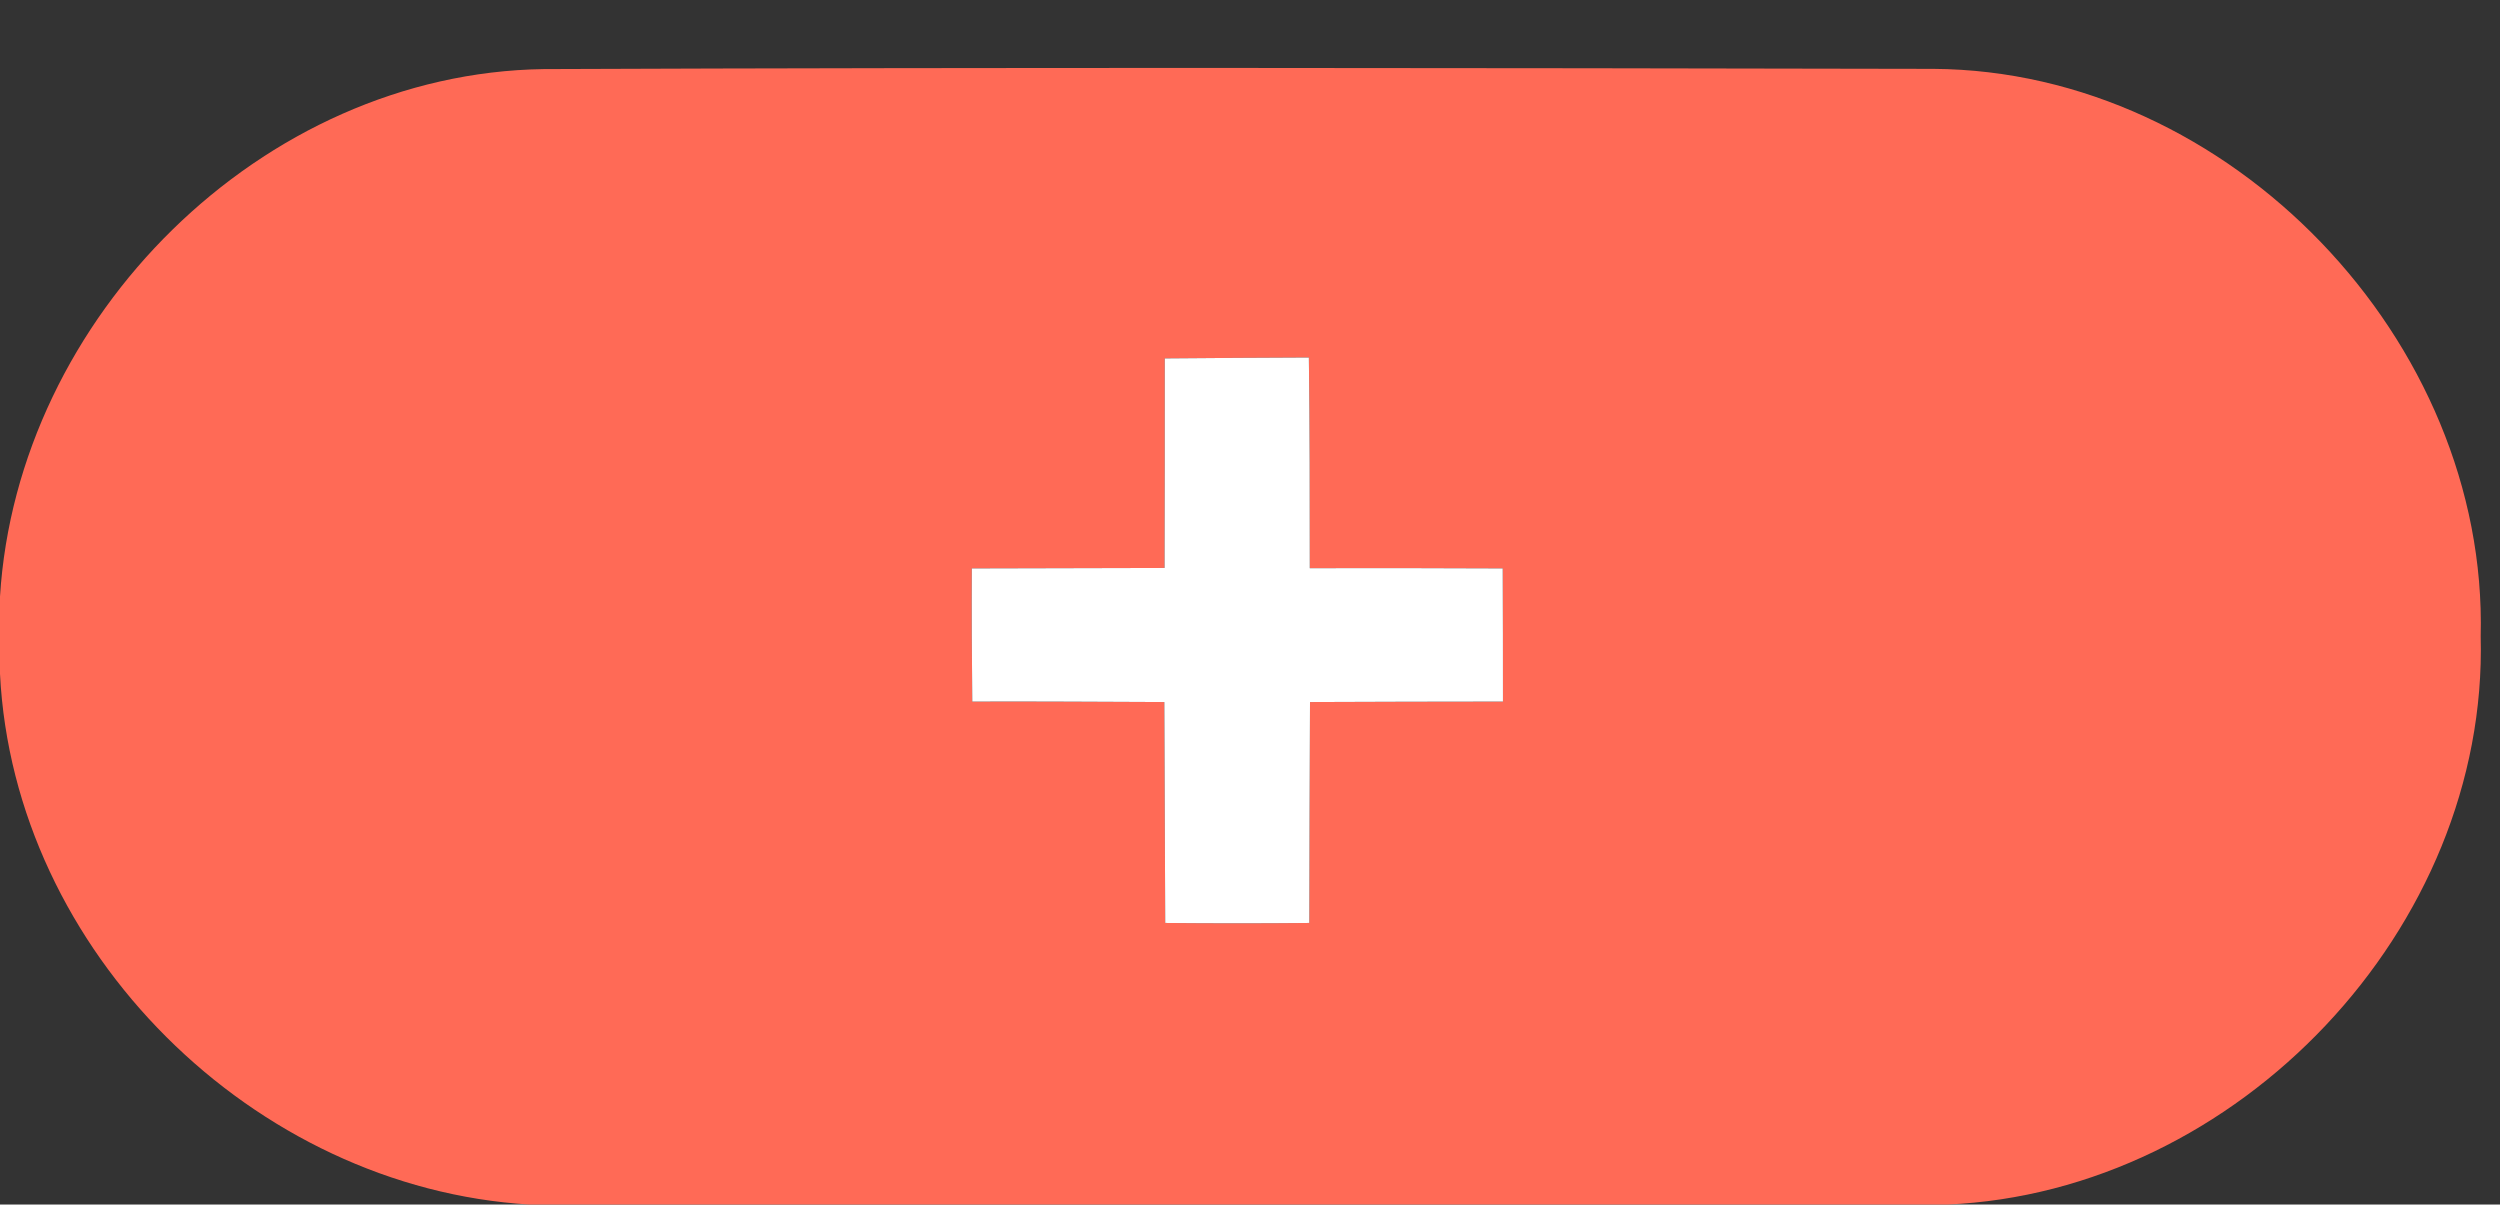 <?xml version="1.0" encoding="UTF-8" ?>
<!DOCTYPE svg PUBLIC "-//W3C//DTD SVG 1.1//EN" "http://www.w3.org/Graphics/SVG/1.1/DTD/svg11.dtd">
<svg width="110pt" height="53pt" viewBox="0 0 110 53" version="1.1" xmlns="http://www.w3.org/2000/svg">
<rect x="0" y="0" width="110" height="53" fill="#333333" stroke="none"/>
<g id="#ff6a56ff">
<path fill="#ff6a56" opacity="1.00" d=" M 0.00 26.25 C 0.76 13.96 11.51 3.22 23.92 3.04 C 44.30 2.96 64.69 2.99 85.07 3.03 C 98.12 3.11 109.48 14.99 109.15 28.00 C 109.49 40.85 98.46 52.45 85.67 53.00 L 23.30 53.00 C 11.15 52.27 0.61 41.86 0.00 29.65 L 0.00 26.25 M 51.25 15.77 C 51.25 18.84 51.25 21.92 51.24 24.99 C 48.41 24.99 45.59 25.01 42.76 25.01 C 42.75 26.96 42.76 28.92 42.78 30.87 C 45.60 30.86 48.42 30.88 51.23 30.89 C 51.25 34.13 51.25 37.37 51.27 40.61 C 53.38 40.63 55.50 40.63 57.61 40.61 C 57.62 37.37 57.62 34.13 57.64 30.89 C 60.47 30.88 63.30 30.87 66.13 30.87 C 66.13 28.92 66.13 26.96 66.12 25.01 C 63.29 25.00 60.46 24.99 57.63 25.00 C 57.63 21.91 57.63 18.82 57.59 15.73 C 55.48 15.74 53.36 15.75 51.25 15.77 Z" />
</g>
<g id="#ffffffff">
<path fill="#ffffff" opacity="1.00" d=" M 51.25 15.77 C 53.36 15.75 55.48 15.74 57.59 15.73 C 57.63 18.82 57.63 21.91 57.63 25.00 C 60.46 24.99 63.29 25.00 66.12 25.01 C 66.13 26.96 66.13 28.92 66.13 30.87 C 63.30 30.87 60.47 30.88 57.64 30.89 C 57.62 34.13 57.62 37.37 57.61 40.61 C 55.50 40.63 53.38 40.63 51.27 40.61 C 51.25 37.37 51.25 34.13 51.23 30.89 C 48.42 30.88 45.60 30.86 42.78 30.87 C 42.76 28.92 42.75 26.96 42.76 25.01 C 45.59 25.01 48.41 24.99 51.24 24.99 C 51.25 21.92 51.25 18.84 51.25 15.77 Z" />
</g>
</svg>
